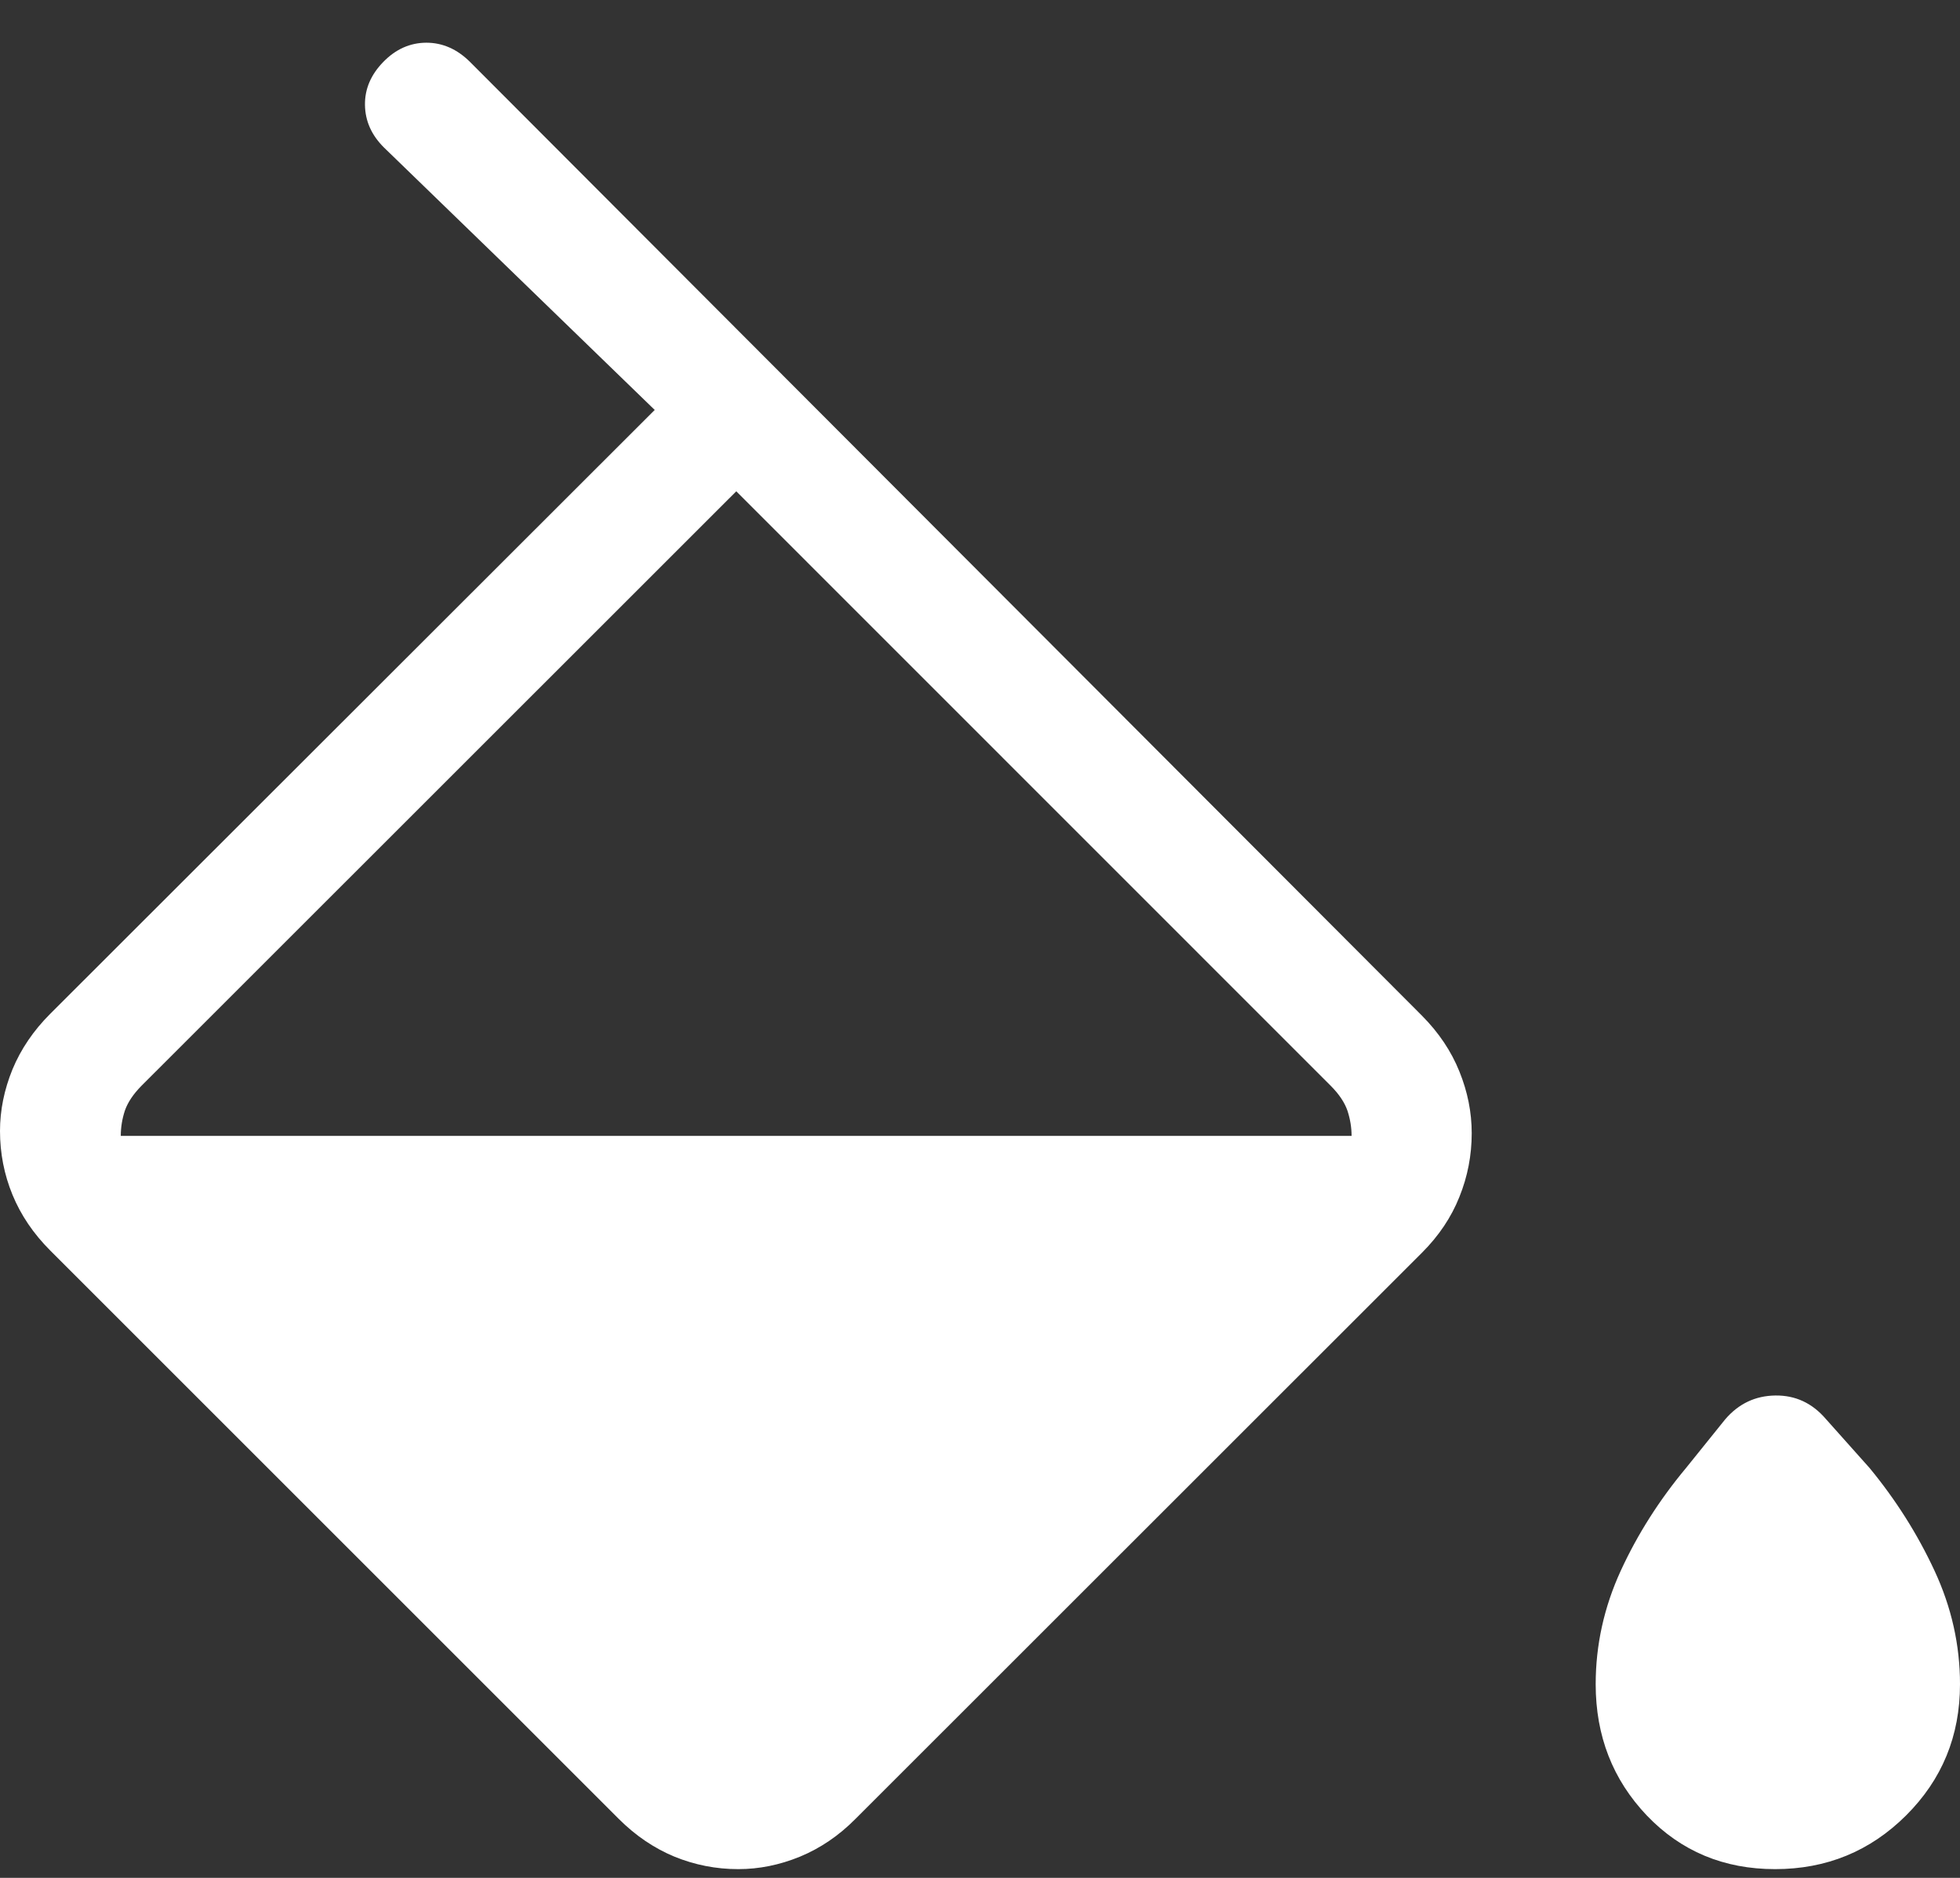 <svg width="24" height="23" viewBox="0 0 24 23" fill="none" xmlns="http://www.w3.org/2000/svg">
<rect x="0" y="0" width="24" height="23" fill="#333333" stroke="none"/>
<path d="M7.576 22.277L0.615 15.316C0.41 15.111 0.256 14.884 0.153 14.634C0.051 14.386 0 14.125 0 13.852C0 13.599 0.051 13.347 0.153 13.097C0.256 12.849 0.41 12.622 0.615 12.417L8.017 5.021L4.701 1.806C4.549 1.655 4.472 1.482 4.469 1.286C4.466 1.091 4.541 0.915 4.693 0.759C4.844 0.603 5.02 0.524 5.22 0.523C5.42 0.523 5.598 0.602 5.756 0.759L17.413 12.441C17.617 12.647 17.77 12.874 17.87 13.123C17.971 13.372 18.021 13.624 18.021 13.879C18.021 14.15 17.971 14.41 17.87 14.66C17.771 14.909 17.618 15.137 17.413 15.342L10.476 22.277C10.272 22.483 10.045 22.637 9.796 22.74C9.547 22.842 9.295 22.893 9.04 22.893C8.769 22.893 8.508 22.842 8.258 22.74C8.01 22.637 7.782 22.483 7.576 22.277ZM9.015 6.018L1.734 13.297C1.632 13.4 1.564 13.502 1.529 13.603C1.495 13.707 1.479 13.809 1.479 13.912H16.55C16.55 13.809 16.533 13.707 16.5 13.605C16.465 13.503 16.396 13.4 16.294 13.298L9.014 6.016L9.015 6.018ZM21.736 22.893C21.108 22.893 20.584 22.674 20.165 22.236C19.748 21.797 19.539 21.262 19.539 20.628C19.539 20.149 19.641 19.685 19.846 19.238C20.052 18.79 20.319 18.371 20.645 17.98L21.124 17.385C21.289 17.192 21.494 17.095 21.74 17.092C21.985 17.089 22.19 17.185 22.356 17.378L22.893 17.98C23.215 18.371 23.48 18.79 23.688 19.238C23.896 19.685 24 20.149 24 20.628C24 21.262 23.78 21.797 23.339 22.236C22.899 22.674 22.364 22.893 21.736 22.893Z" fill="white"/>
</svg>
